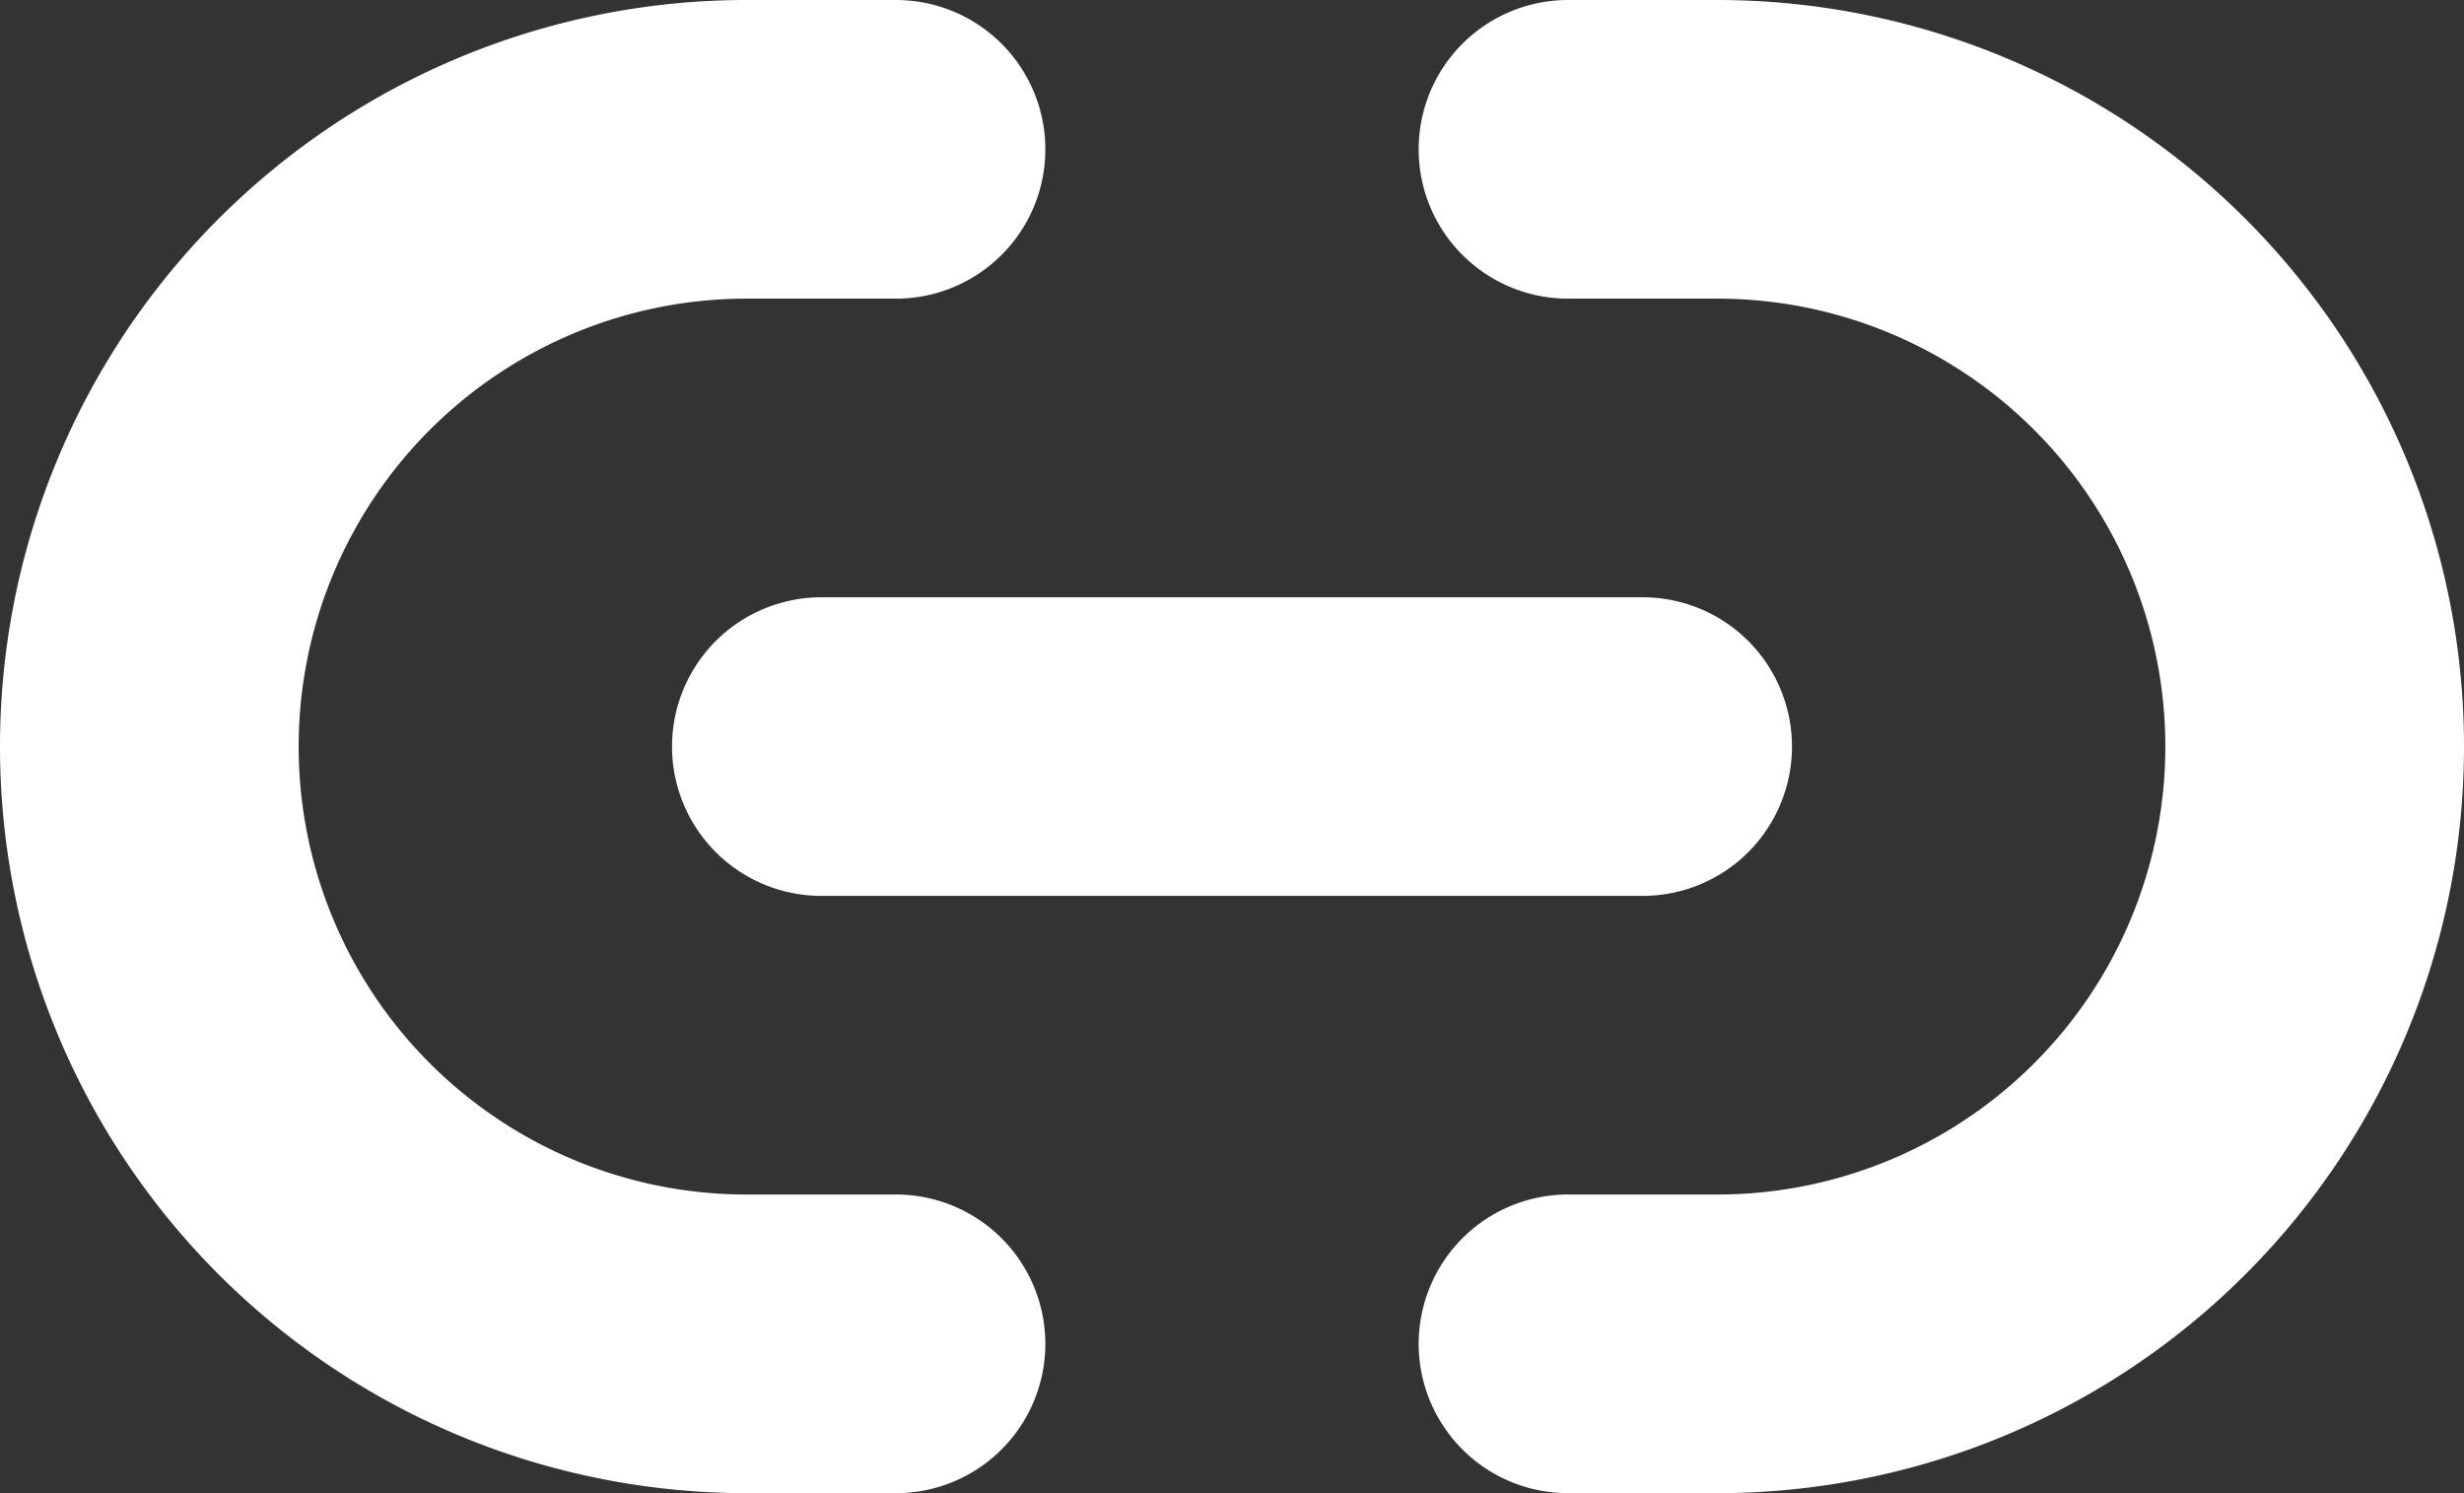 <svg xmlns="http://www.w3.org/2000/svg" width="16.5" height="10" viewBox="0 0 16.5 10"><rect x="0" y="0" width="16.5" height="10" fill="#333333" stroke="none"/><g fill="none" stroke="#fff" stroke-linejoin="round" stroke-linecap="round" stroke-width="2"><path d="M6,1H5A4,4,0,0,0,5,9H6"/><path d="m10.5 1h1a4 4 0 0 1 0 8h-1"/><path d="m5.5 5h5.5"/></g></svg>